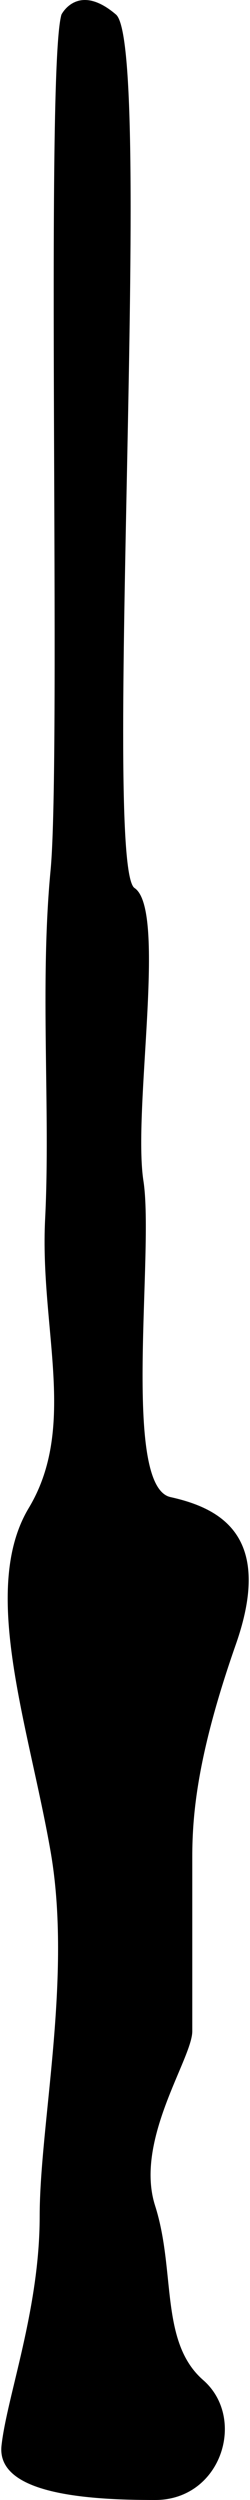 <?xml version="1.0" ?>
<svg xmlns="http://www.w3.org/2000/svg" xmlns:ev="http://www.w3.org/2001/xml-events" xmlns:xlink="http://www.w3.org/1999/xlink" baseProfile="full" enable-background="new 0 0 45.395 458.667" height="600px" version="1.1" viewBox="0 0 45.395 458.667" width="60px" x="0px" xml:space="preserve" y="0px">
	<defs/>
	<path d="M 11.042,2.667 C 11.042,2.667 14.042,-3.333 21.042,2.667 C 28.042,8.667 18.447,158.923 24.447,162.923 C 30.447,166.923 24.081,203.668 26.081,216.668 C 28.081,229.668 22.042,272.667 31.042,274.667 C 40.042,276.667 50.042,281.667 43.042,301.667 C 36.042,321.667 35.042,332.667 35.042,340.667 C 35.042,348.667 35.042,367.667 35.042,372.667 C 35.042,377.667 24.394,392.667 28.218,404.667 C 32.042,416.667 29.042,429.667 37.042,436.667 C 45.042,443.667 40.394,458.667 28.218,458.667 C 16.042,458.667 -0.958,457.667 0.042,448.667 C 1.042,439.667 7.042,423.667 7.042,406.667 C 7.042,389.667 13.042,362.667 9.042,339.667 C 5.042,316.667 -3.958,291.667 5.042,276.667 C 14.042,261.667 7.042,243.667 8.042,223.667 C 9.042,203.667 7.042,180.667 9.042,159.667 C 11.042,138.667 8.042,12.667 11.042,2.667"/>
</svg>
